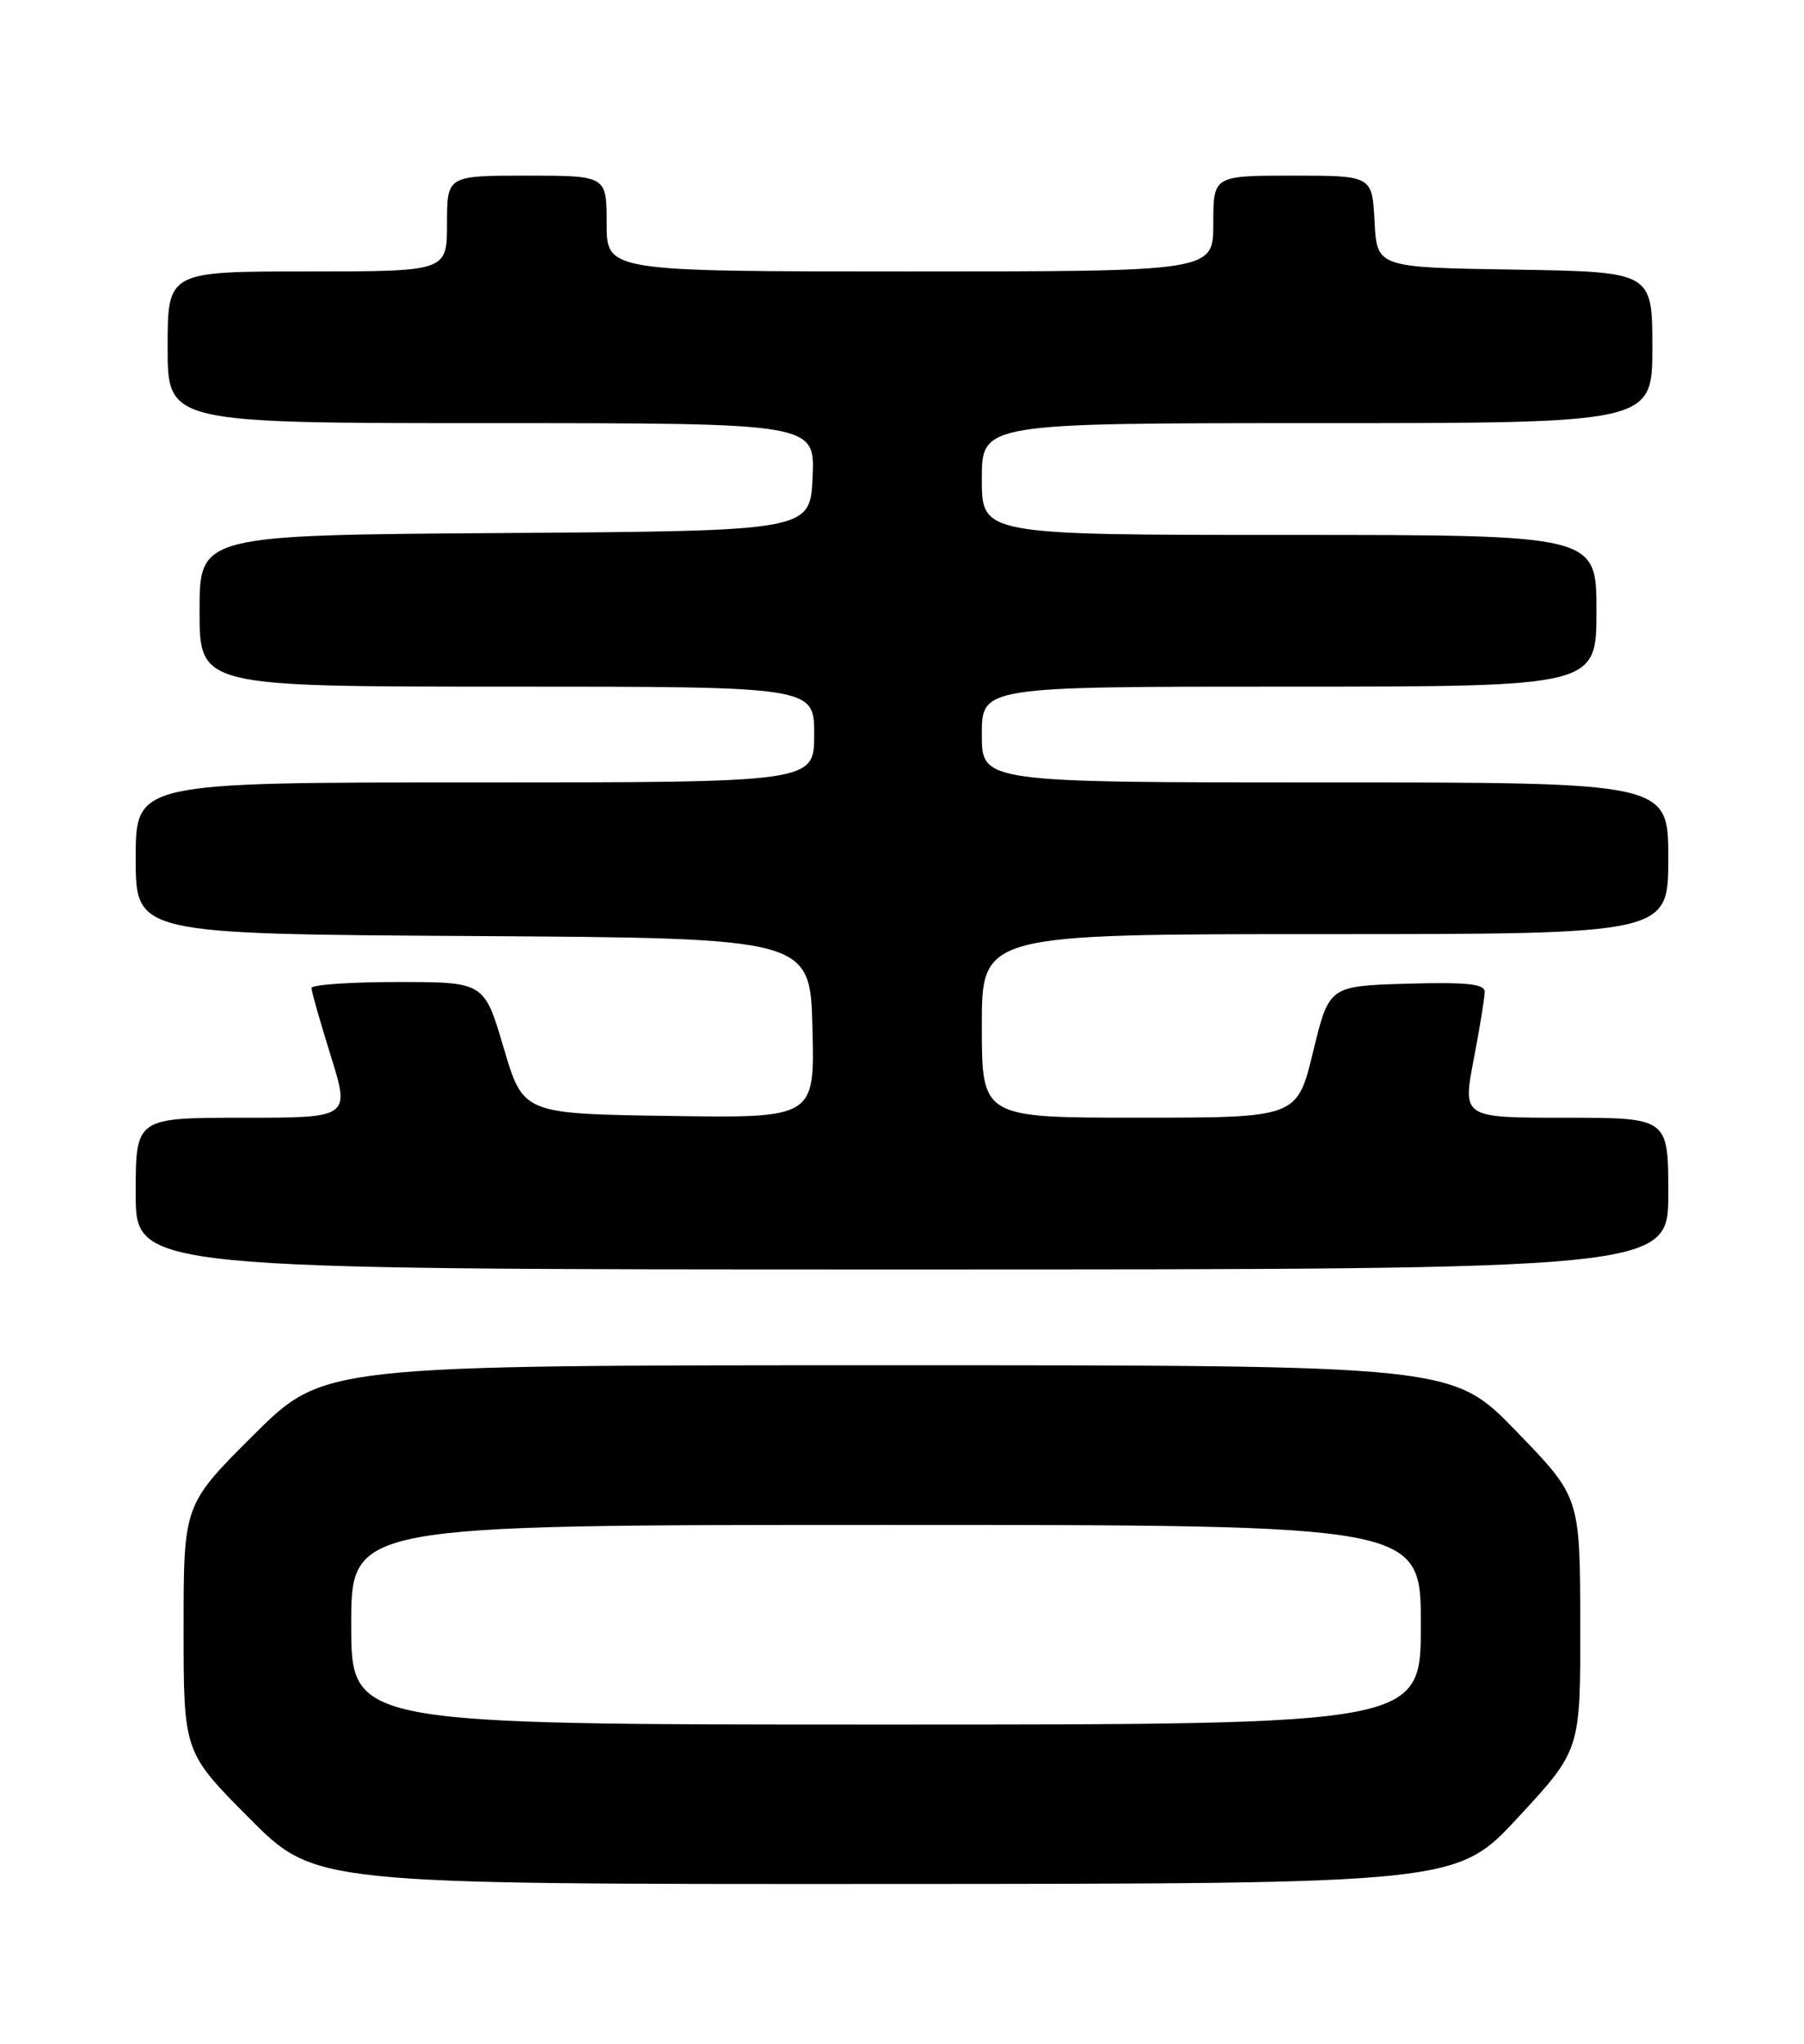 <?xml version="1.0" encoding="UTF-8" standalone="no"?>
<!DOCTYPE svg PUBLIC "-//W3C//DTD SVG 1.1//EN" "http://www.w3.org/Graphics/SVG/1.1/DTD/svg11.dtd" >
<svg xmlns="http://www.w3.org/2000/svg" xmlns:xlink="http://www.w3.org/1999/xlink" version="1.1" viewBox="0 0 226 256">
 <g >
 <path fill="currentColor"
d=" M 190.25 227.56 C 198.00 219.18 198.00 219.18 197.97 203.34 C 197.94 187.50 197.94 187.50 189.94 179.25 C 181.94 171.00 181.94 171.00 111.24 171.00 C 40.54 171.00 40.54 171.00 31.77 179.73 C 23.00 188.46 23.00 188.46 23.00 203.96 C 23.00 219.46 23.00 219.46 31.23 227.73 C 39.46 236.00 39.46 236.00 110.98 235.97 C 182.50 235.94 182.50 235.94 190.25 227.56 Z  M 209.00 149.50 C 209.00 140.00 209.00 140.00 196.12 140.00 C 183.23 140.00 183.23 140.00 184.61 132.75 C 185.38 128.76 186.00 124.92 186.00 124.21 C 186.00 123.23 183.68 123.00 176.25 123.21 C 166.50 123.50 166.50 123.50 164.50 131.74 C 162.50 139.99 162.50 139.99 142.75 139.99 C 123.00 140.00 123.00 140.00 123.00 128.50 C 123.00 117.00 123.00 117.00 166.00 117.00 C 209.00 117.00 209.00 117.00 209.00 107.50 C 209.00 98.00 209.00 98.00 166.00 98.00 C 123.00 98.00 123.00 98.00 123.00 92.00 C 123.00 86.00 123.00 86.00 161.50 86.00 C 200.00 86.00 200.00 86.00 200.00 76.50 C 200.00 67.00 200.00 67.00 161.50 67.00 C 123.00 67.00 123.00 67.00 123.00 60.00 C 123.00 53.00 123.00 53.00 165.00 53.00 C 207.00 53.00 207.00 53.00 207.00 43.52 C 207.00 34.05 207.00 34.05 189.75 33.77 C 172.50 33.50 172.50 33.50 172.20 27.75 C 171.90 22.00 171.90 22.00 161.95 22.00 C 152.00 22.00 152.00 22.00 152.00 28.00 C 152.00 34.00 152.00 34.00 114.00 34.00 C 76.00 34.00 76.00 34.00 76.00 28.00 C 76.00 22.00 76.00 22.00 66.00 22.00 C 56.00 22.00 56.00 22.00 56.00 28.00 C 56.00 34.00 56.00 34.00 38.50 34.00 C 21.00 34.00 21.00 34.00 21.00 43.50 C 21.00 53.00 21.00 53.00 61.55 53.00 C 102.09 53.00 102.09 53.00 101.80 59.75 C 101.50 66.50 101.50 66.50 63.25 66.76 C 25.00 67.02 25.00 67.02 25.00 76.51 C 25.00 86.00 25.00 86.00 63.50 86.00 C 102.00 86.00 102.00 86.00 102.00 92.00 C 102.00 98.00 102.00 98.00 59.50 98.00 C 17.00 98.00 17.00 98.00 17.00 107.49 C 17.00 116.98 17.00 116.98 59.25 117.24 C 101.50 117.50 101.50 117.50 101.78 128.77 C 102.07 140.05 102.07 140.05 83.80 139.77 C 65.54 139.50 65.54 139.50 63.10 131.25 C 60.67 123.00 60.67 123.00 49.83 123.00 C 43.87 123.00 39.01 123.34 39.02 123.75 C 39.02 124.16 40.11 127.99 41.44 132.25 C 43.85 140.00 43.85 140.00 30.42 140.00 C 17.00 140.00 17.00 140.00 17.00 149.50 C 17.00 159.00 17.00 159.00 113.00 159.00 C 209.00 159.00 209.00 159.00 209.00 149.50 Z  M 44.00 203.50 C 44.00 191.00 44.00 191.00 111.00 191.00 C 178.00 191.00 178.00 191.00 178.00 203.50 C 178.00 216.00 178.00 216.00 111.00 216.00 C 44.00 216.00 44.00 216.00 44.00 203.50 Z "/>
</g>
</svg>